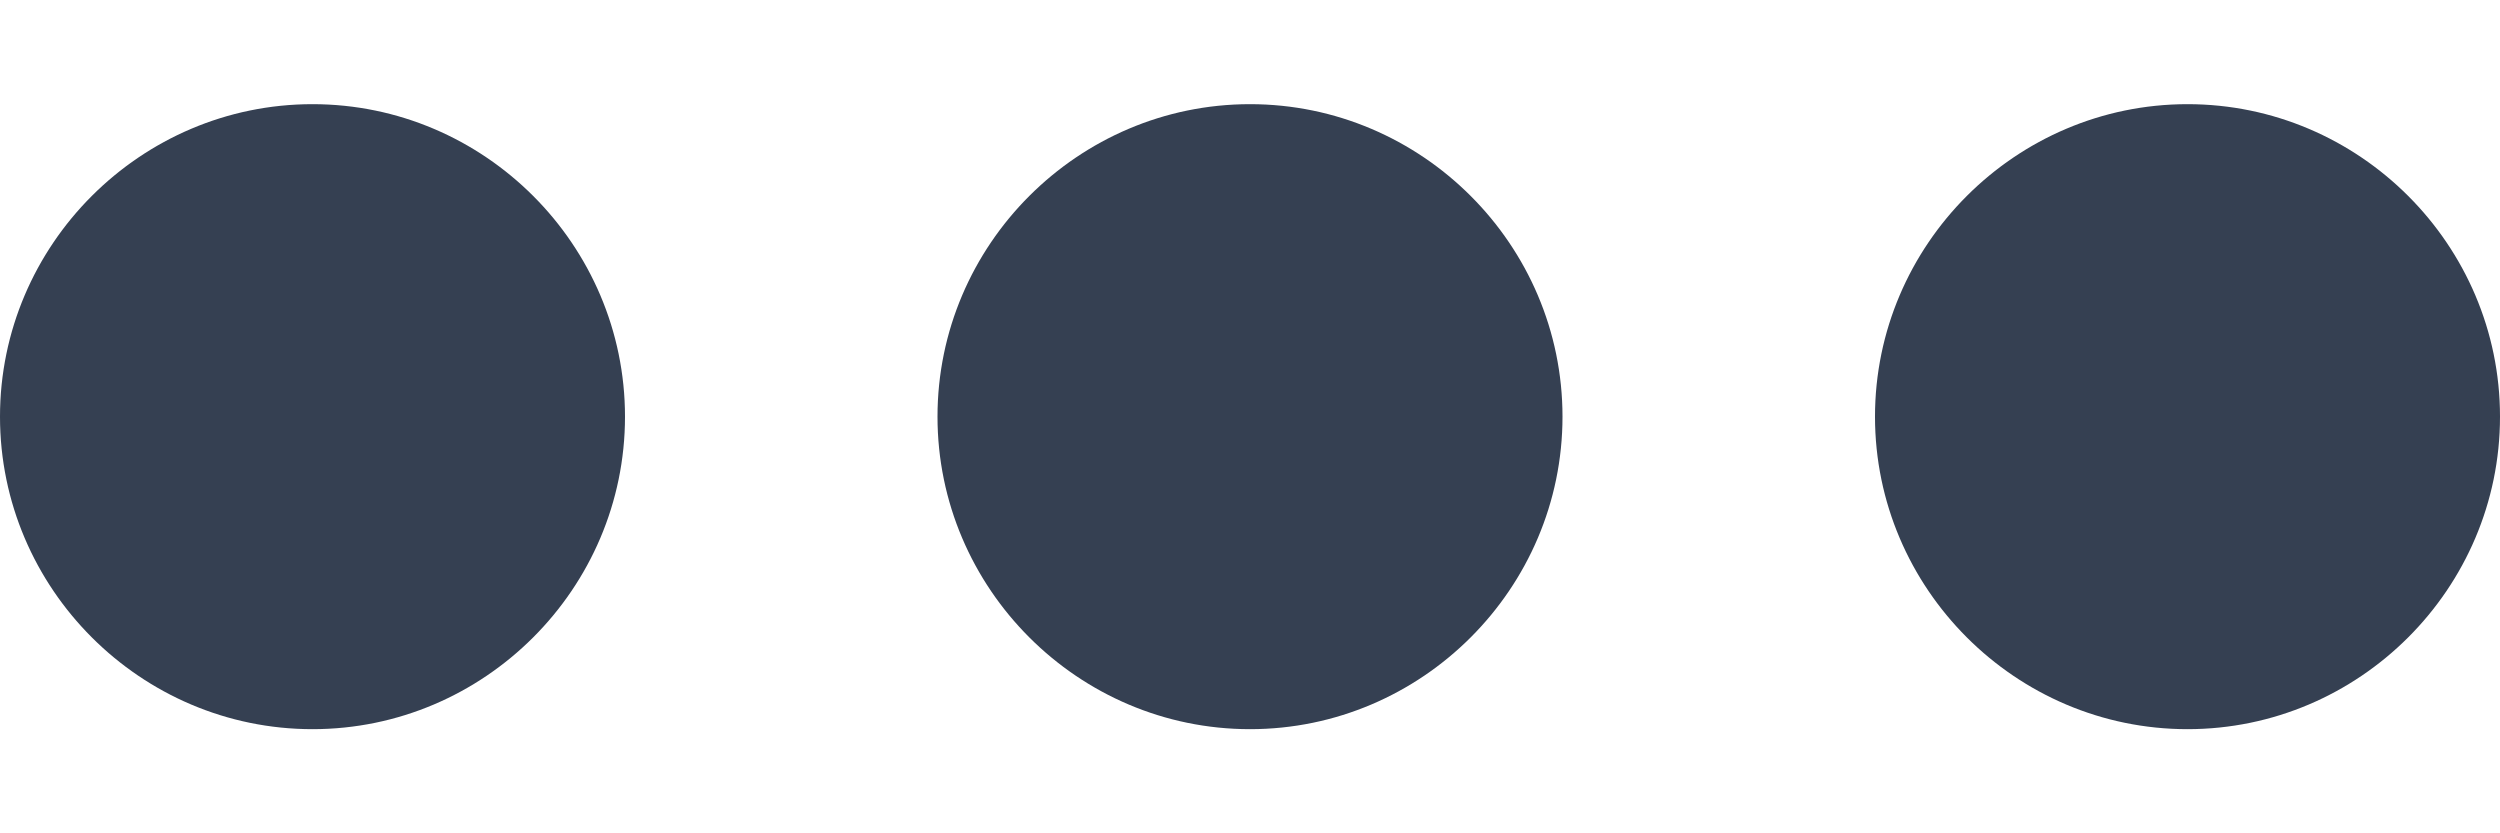 <svg xmlns="http://www.w3.org/2000/svg" width="12" height="4" viewBox="0 0 12 4">
    <path fill="#354052" fill-rule="nonzero" d="M9 2c0 .825.675 1.5 1.5 1.5S12 2.825 12 2 11.325.5 10.5.5 9 1.175 9 2zM7.5 2C7.5 1.175 6.825.5 6 .5S4.5 1.175 4.5 2 5.175 3.5 6 3.5 7.5 2.825 7.5 2zM3 2C3 1.175 2.325.5 1.5.5S0 1.175 0 2s.675 1.5 1.5 1.5S3 2.825 3 2z"/>
</svg>
